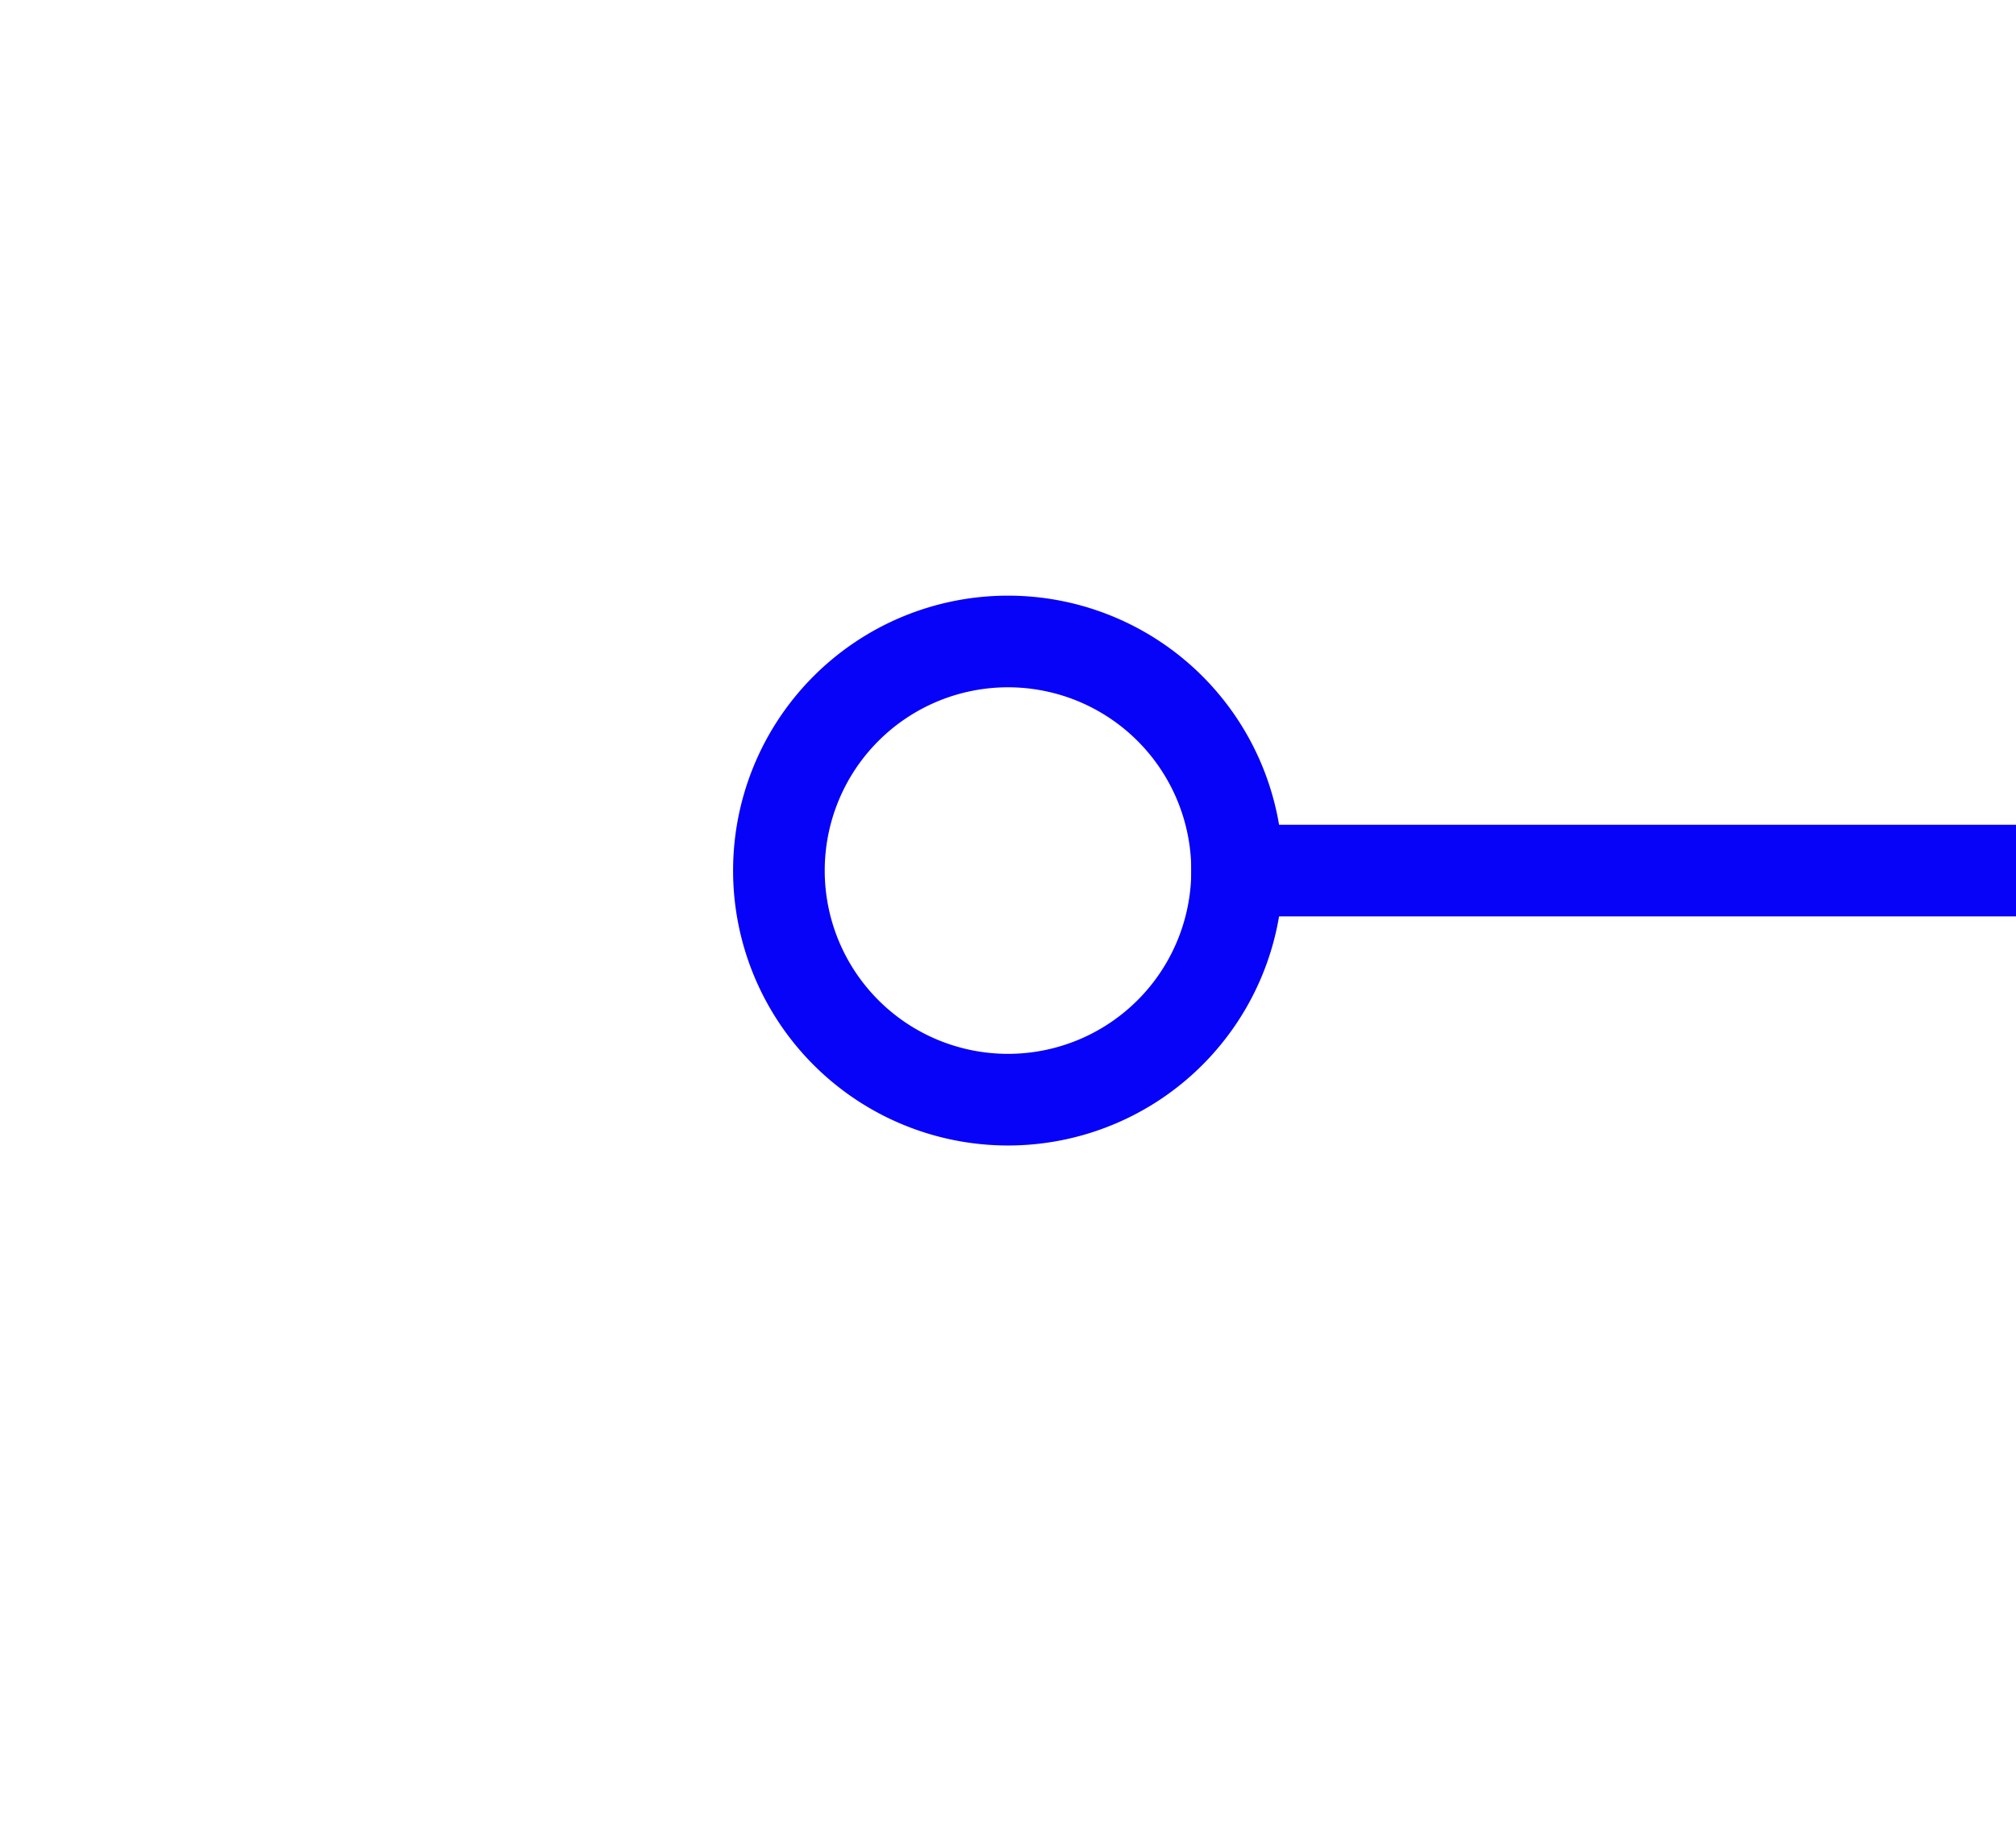 ﻿<?xml version="1.0" encoding="utf-8"?>
<svg version="1.1" xmlns:xlink="http://www.w3.org/1999/xlink" width="22px" height="20px" preserveAspectRatio="xMinYMid meet" viewBox="408 1491  22 18" xmlns="http://www.w3.org/2000/svg">
  <path d="M 419 1496.5  A 3 3 0 0 0 416 1499.5 A 3 3 0 0 0 419 1502.5 A 3 3 0 0 0 422 1499.5 A 3 3 0 0 0 419 1496.5 Z M 419 1497.5  A 2 2 0 0 1 421 1499.5 A 2 2 0 0 1 419 1501.5 A 2 2 0 0 1 417 1499.5 A 2 2 0 0 1 419 1497.5 Z " fill-rule="nonzero" fill="#0702f8" stroke="none" />
  <path d="M 421 1499.5  L 504 1499.5  " stroke-width="1" stroke="#0702f8" fill="none" />
</svg>